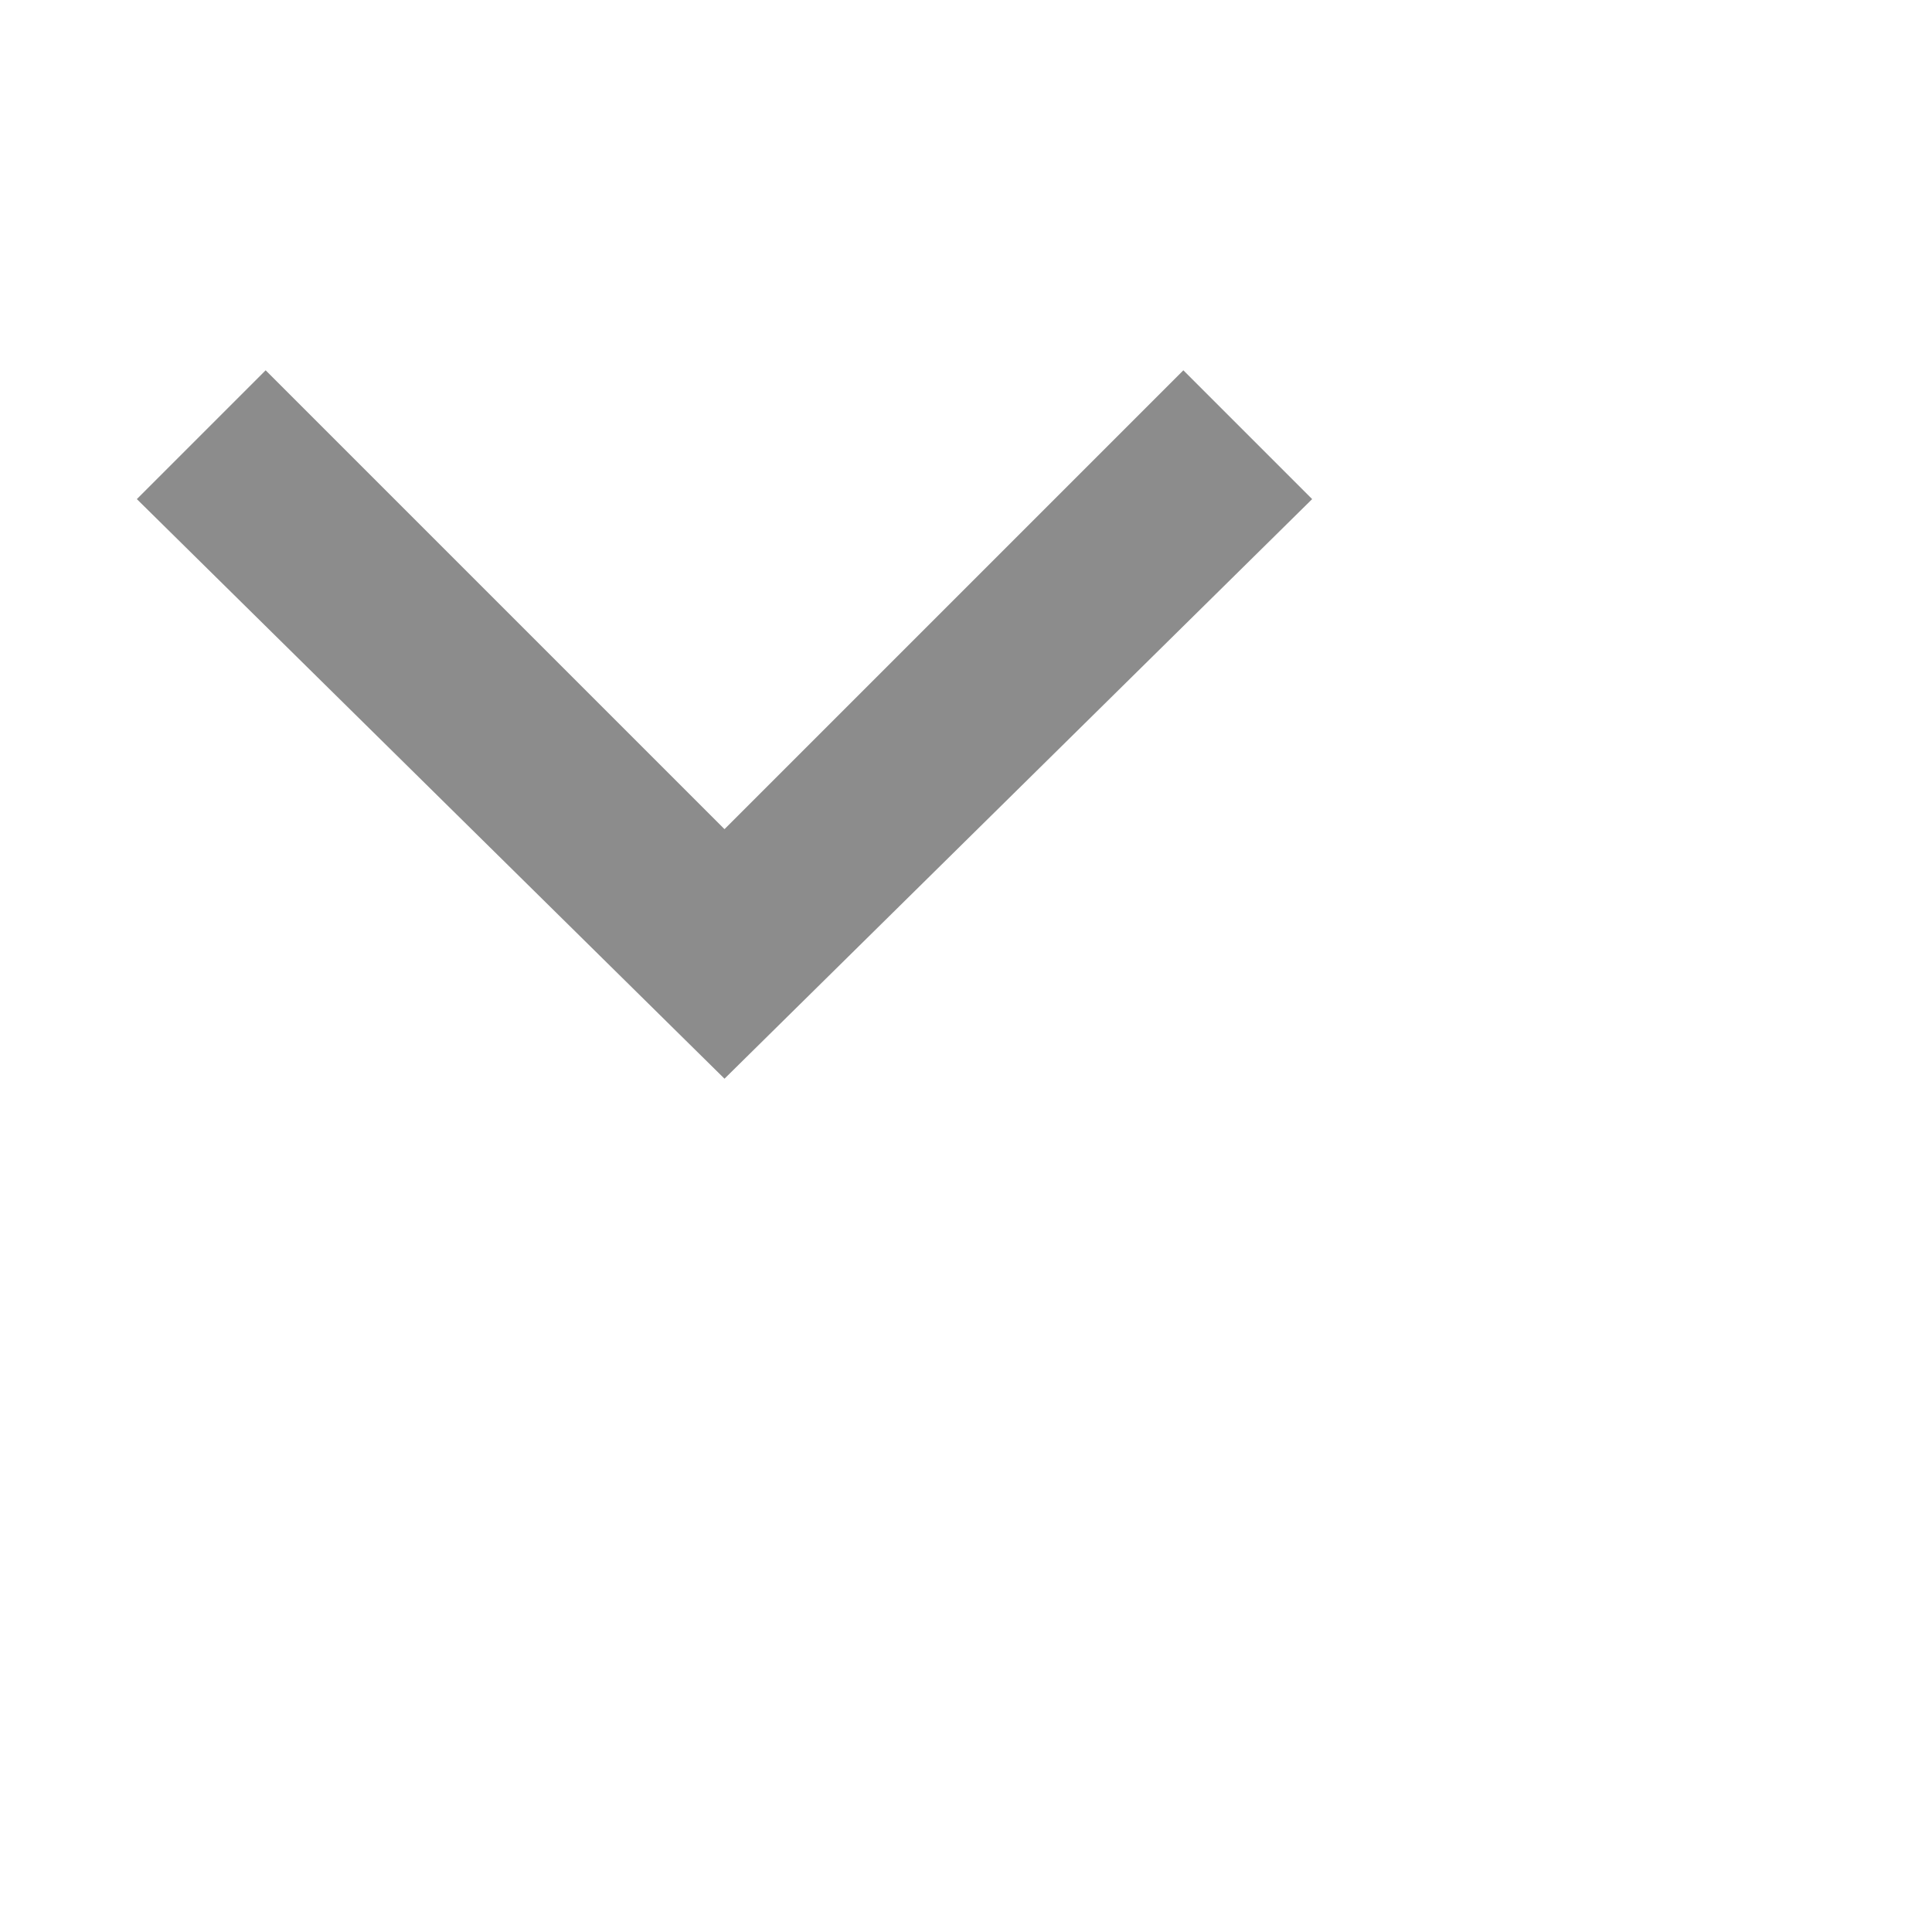 <svg xmlns="http://www.w3.org/2000/svg" width="12" height="12" viewBox="0 0 24 24"
     stroke-width="2" stroke-linecap="round" stroke-linejoin="round"
     class="feather feather-bell">
    <path fill-opacity=".45" d="M3.3 4.6L9 10.3l5.7-5.7 1.6 1.6L9 13.4 1.7 6.2l1.6-1.6z"></path>
</svg>